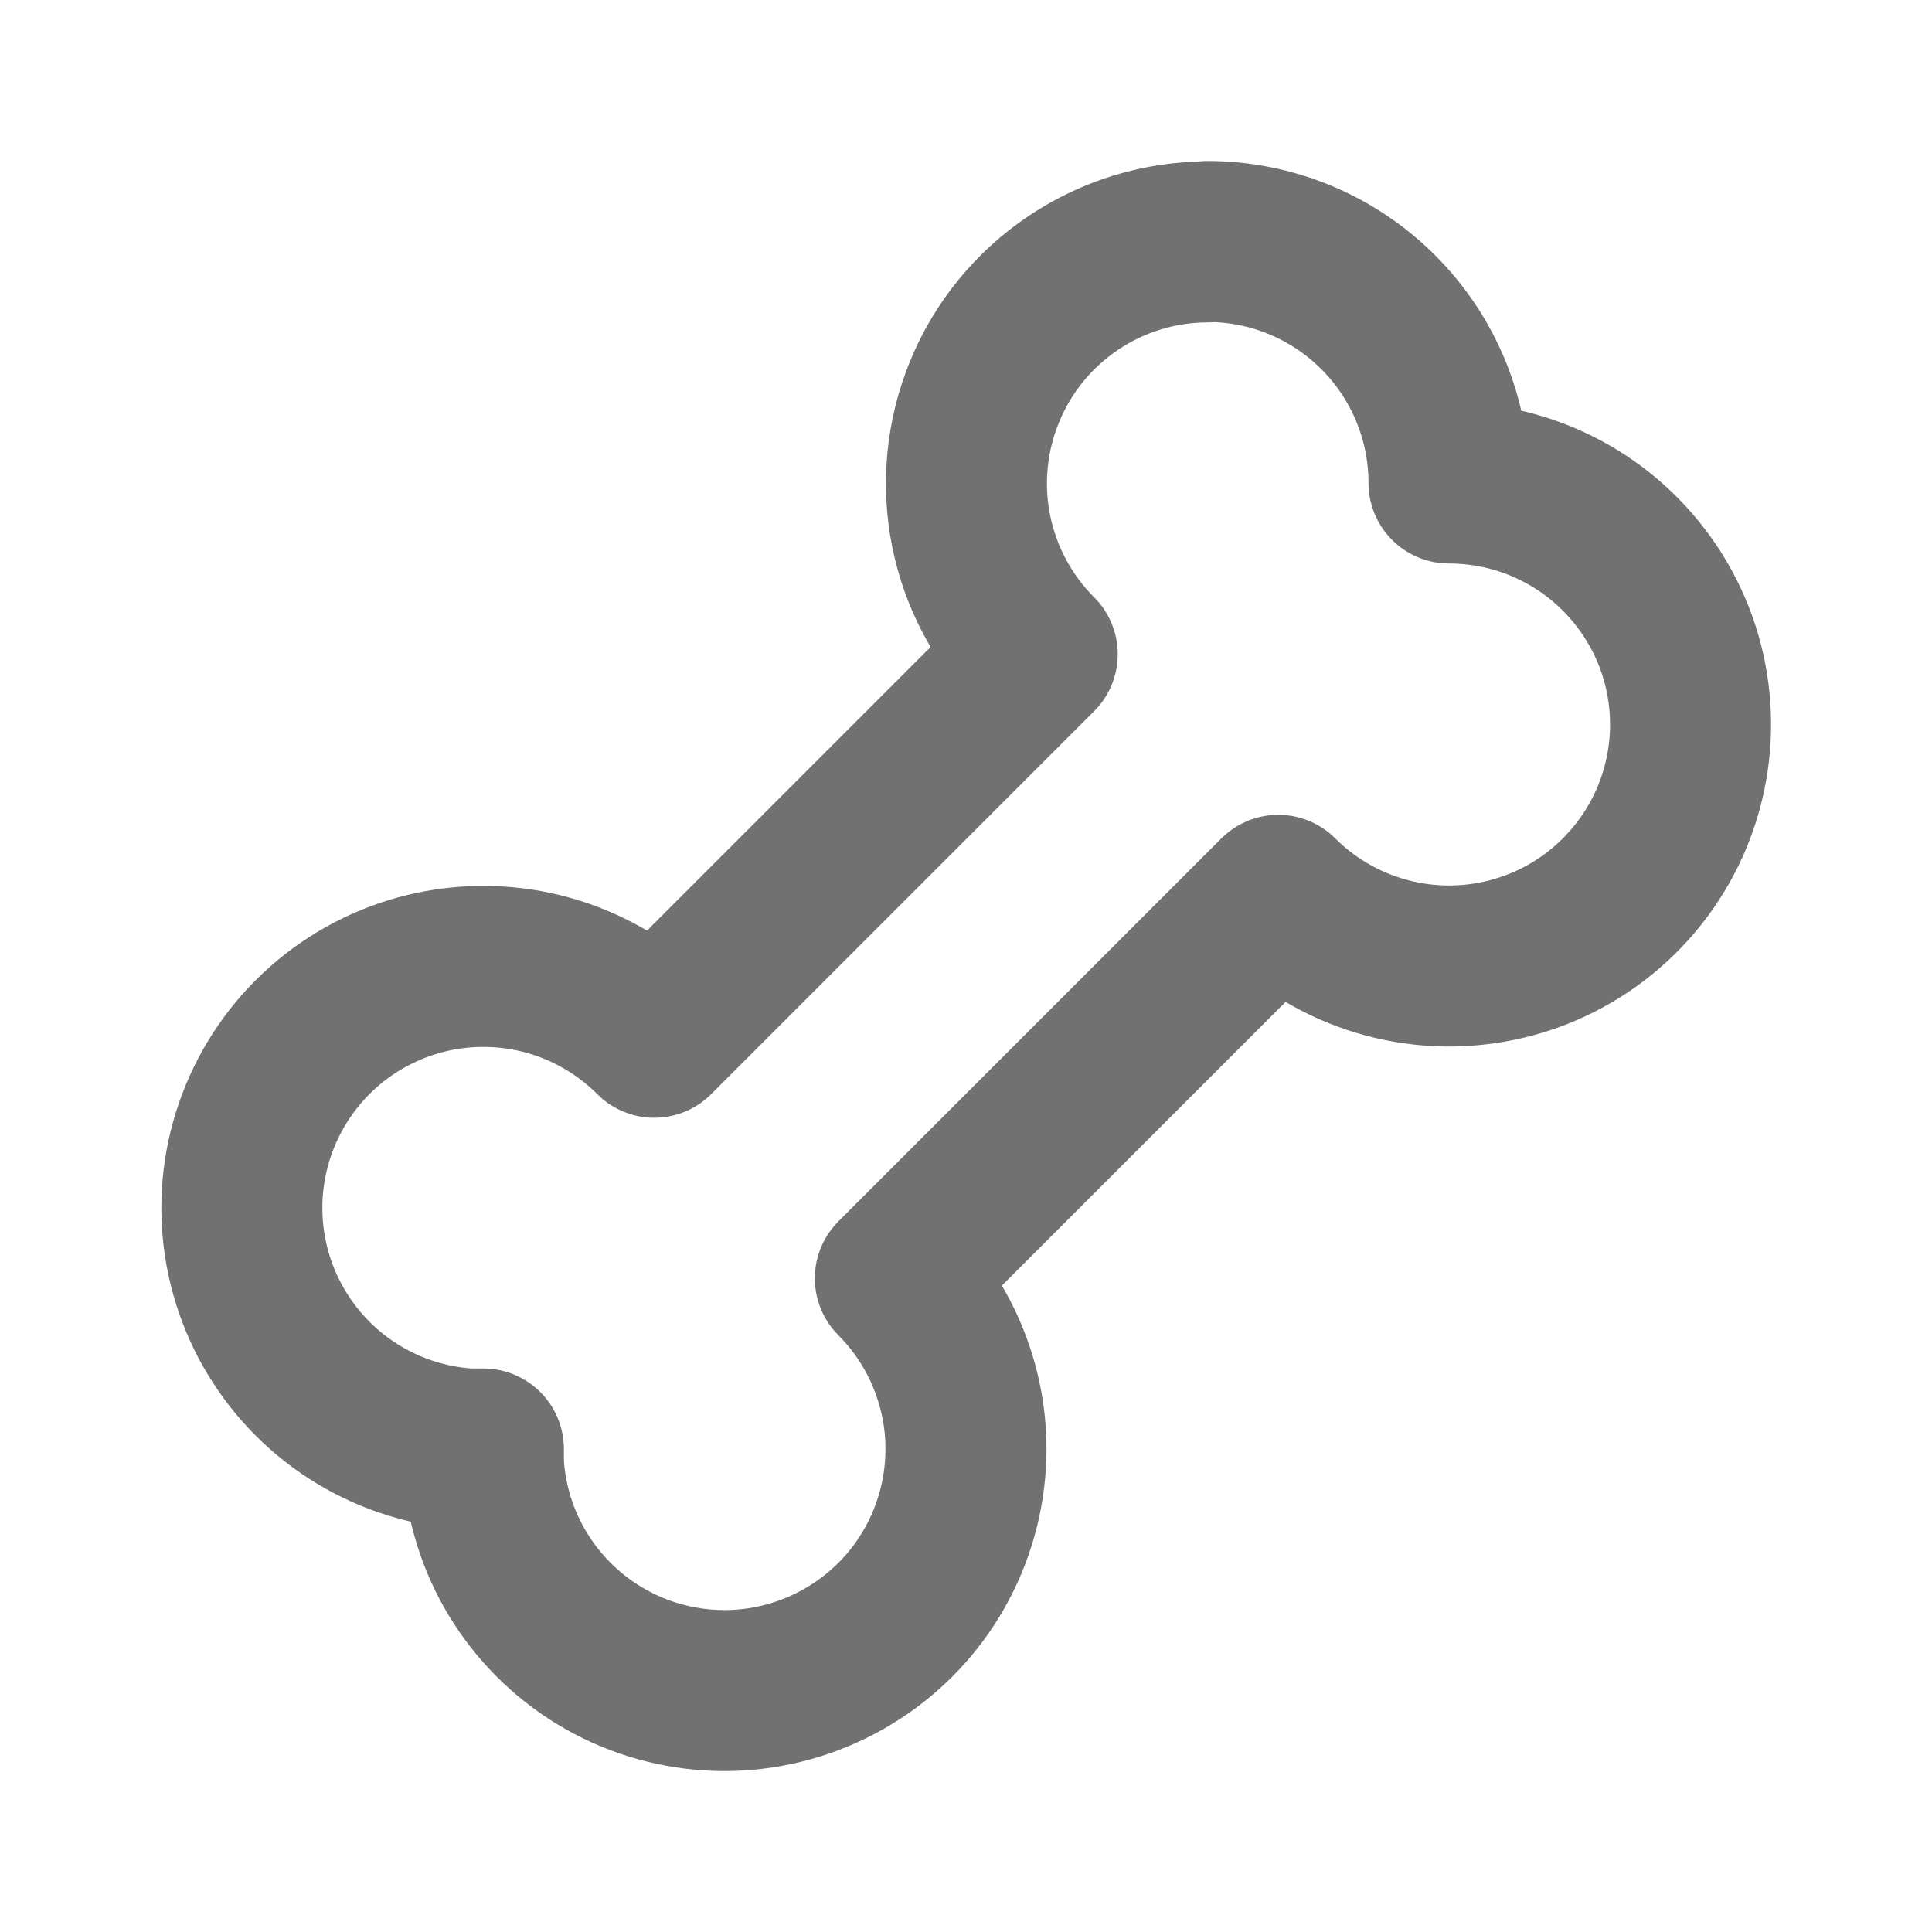 <svg width="24" height="24" viewBox="0 0 24 24" fill="none" xmlns="http://www.w3.org/2000/svg">
<path d="M15 3C15.796 3 16.559 3.316 17.121 3.879C17.684 4.441 18 5.204 18 6C18.493 6 18.979 6.121 19.414 6.354C19.849 6.586 20.22 6.923 20.494 7.333C20.769 7.743 20.938 8.214 20.986 8.705C21.035 9.196 20.961 9.691 20.773 10.147C20.584 10.603 20.286 11.005 19.904 11.319C19.523 11.632 19.07 11.846 18.587 11.942C18.103 12.039 17.603 12.014 17.131 11.871C16.658 11.728 16.229 11.471 15.88 11.122L11.122 15.88C11.465 16.224 11.72 16.646 11.864 17.11C12.009 17.573 12.038 18.065 11.95 18.543C11.862 19.021 11.66 19.47 11.36 19.853C11.06 20.235 10.671 20.538 10.228 20.737C9.785 20.936 9.3 21.025 8.815 20.995C8.33 20.965 7.86 20.818 7.444 20.566C7.029 20.314 6.681 19.965 6.43 19.549C6.179 19.133 6.033 18.662 6.005 18.177V18H5.829C5.344 17.972 4.873 17.826 4.456 17.575C4.04 17.324 3.691 16.976 3.439 16.56C3.187 16.145 3.04 15.674 3.01 15.189C2.98 14.704 3.069 14.219 3.268 13.776C3.467 13.332 3.771 12.944 4.153 12.644C4.536 12.344 4.985 12.142 5.463 12.054C5.942 11.967 6.434 11.996 6.898 12.141C7.362 12.286 7.783 12.541 8.127 12.885L12.885 8.127C12.465 7.708 12.179 7.173 12.063 6.591C11.947 6.009 12.007 5.406 12.234 4.858C12.46 4.309 12.845 3.841 13.338 3.511C13.832 3.181 14.412 3.005 15.005 3.005L15 3Z" stroke="#717171" stroke-width="2" stroke-linecap="round" stroke-linejoin="round"/>
</svg>
